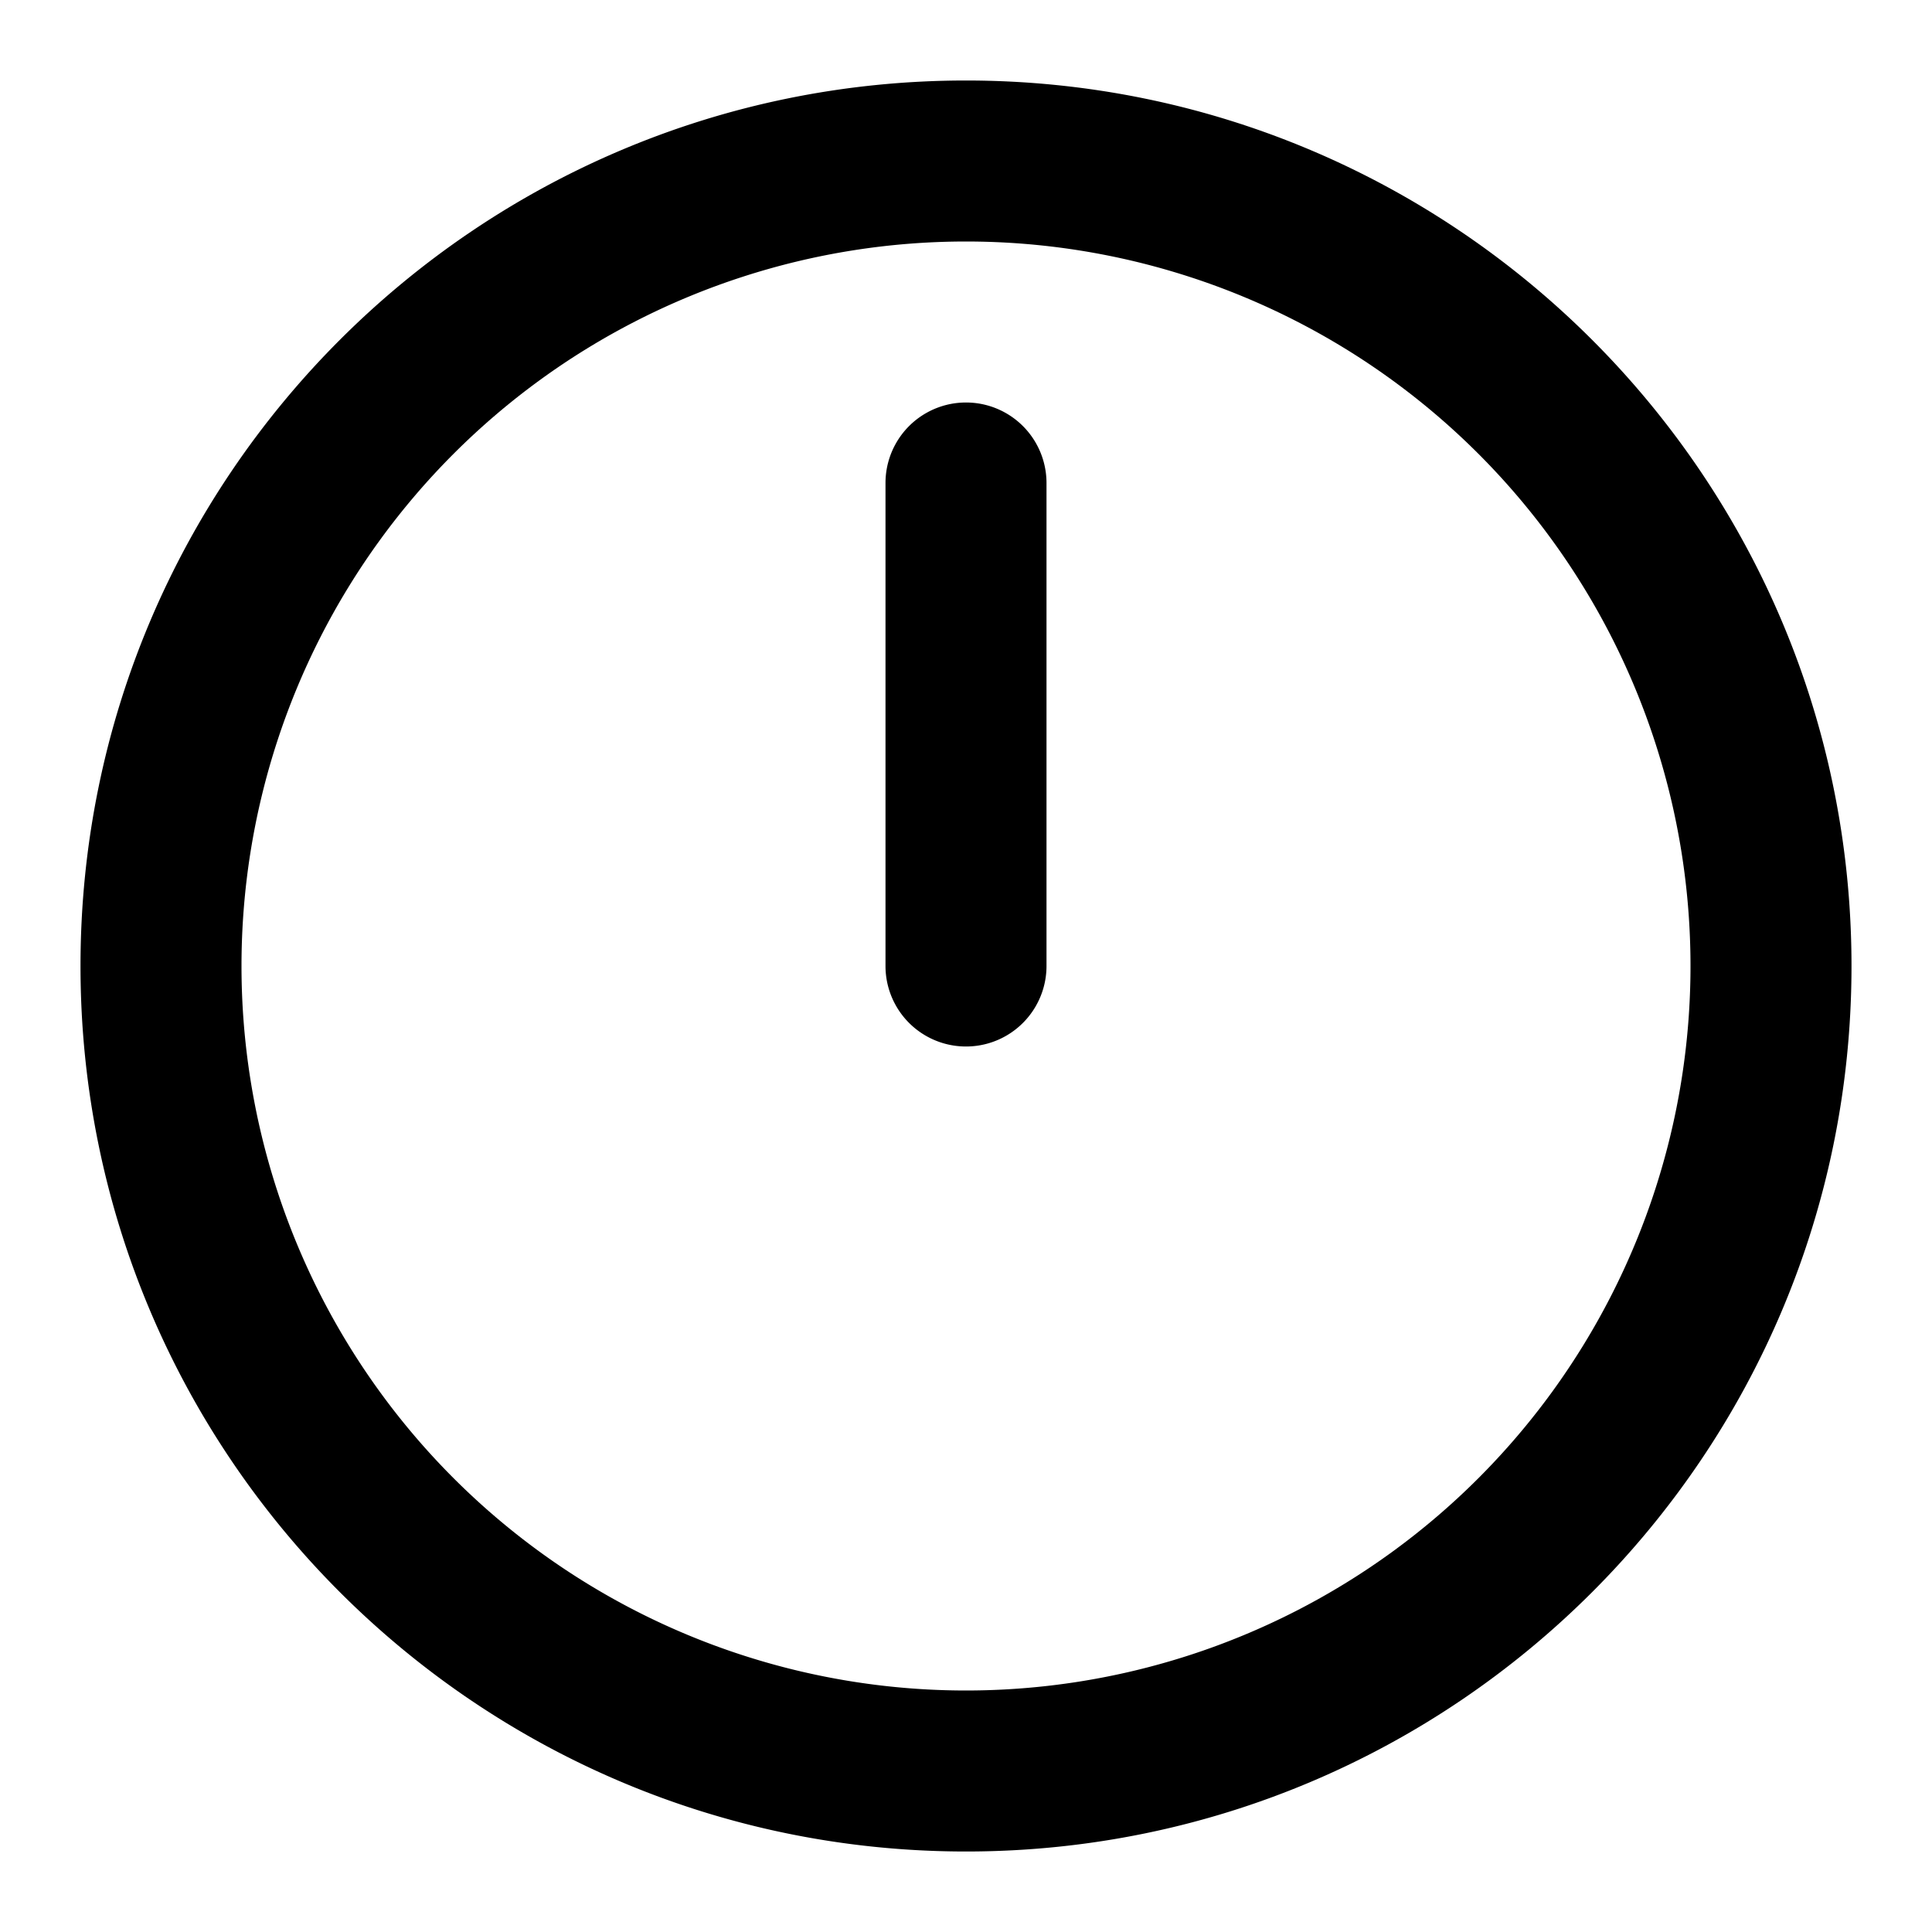 <svg xmlns="http://www.w3.org/2000/svg" viewBox="0 0 24 24"><path fill="currentColor" d="M13 6a1 1 0 1 0-2 0v6a1 1 0 1 0 2 0V6Z"/><path fill="currentColor" fill-rule="evenodd" d="M12 1C5.925 1 1 5.925 1 12s4.925 11 11 11 11-4.925 11-11S18.075 1 12 1ZM3 12a9 9 0 1 1 18 0 9 9 0 0 1-18 0Z" clip-rule="evenodd"/></svg>